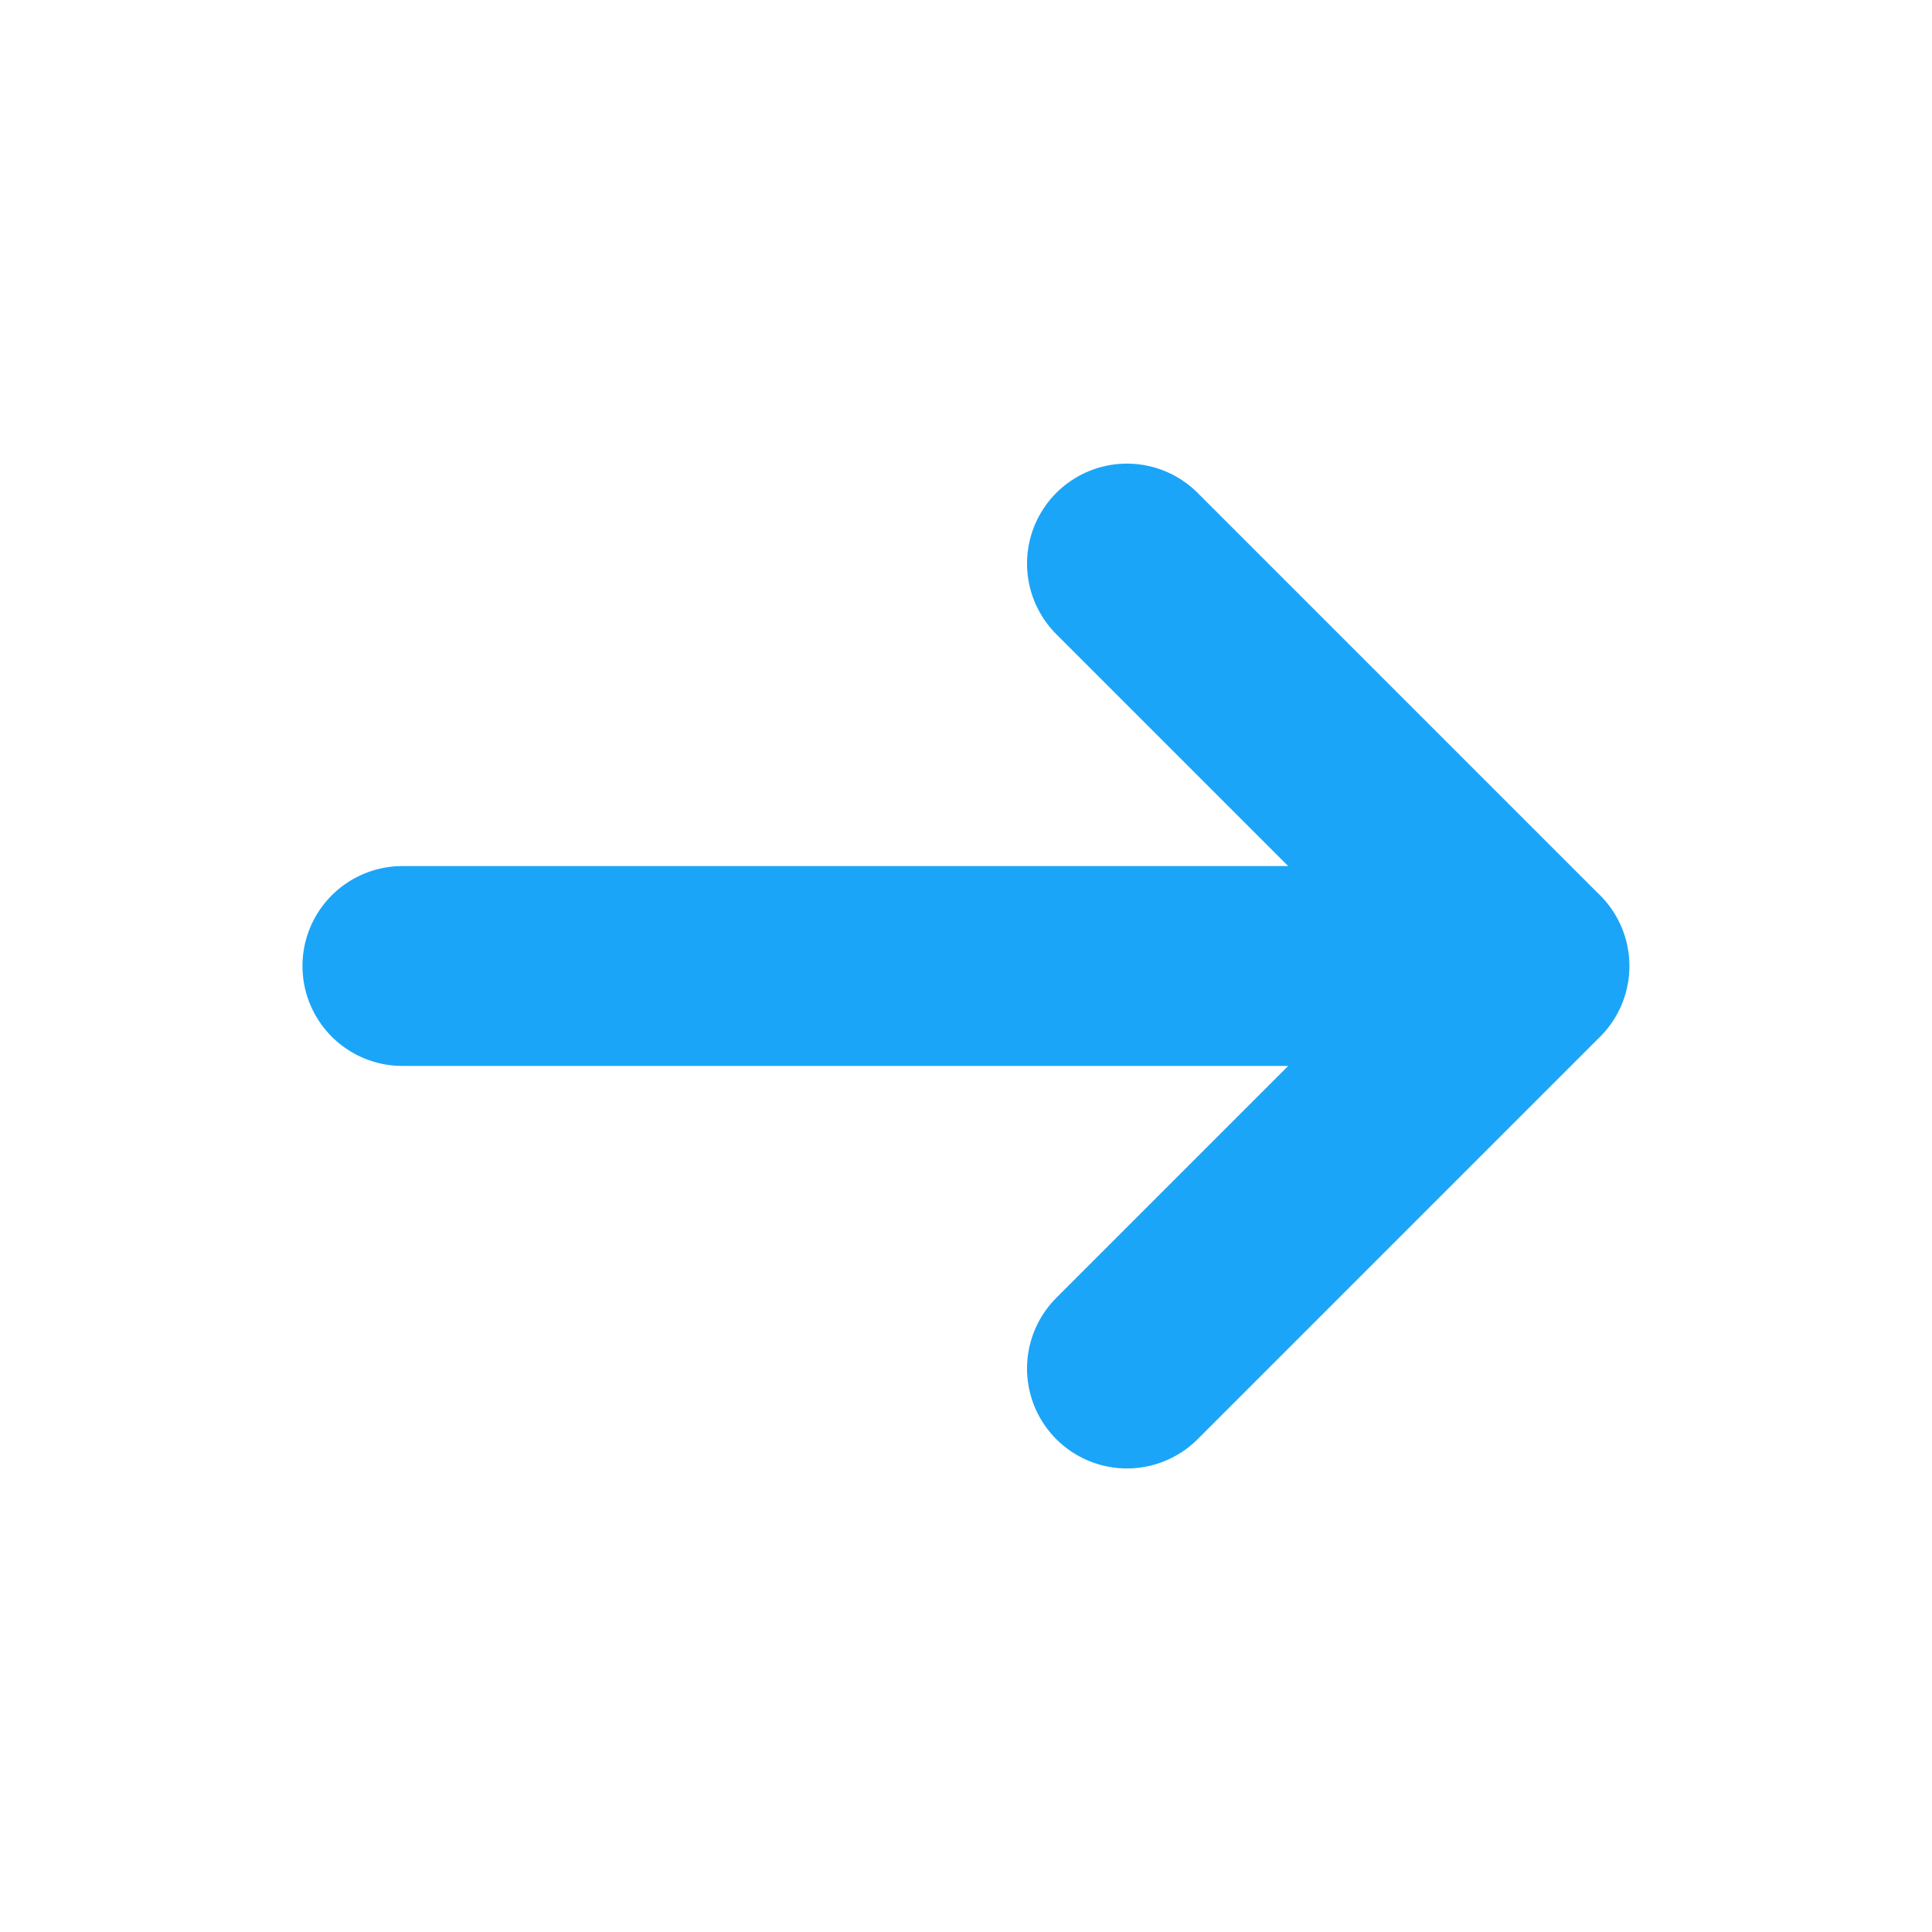 <svg width="29" height="29" viewBox="0 0 29 29" fill="none" xmlns="http://www.w3.org/2000/svg">
    <path d="M22.958 14.5H6.04M16.916 20.542l6.042-6.042M16.916 8.459l6.042 6.042" stroke="#1BA5F8" stroke-width="3" stroke-linecap="round" stroke-linejoin="round"/>
</svg>
